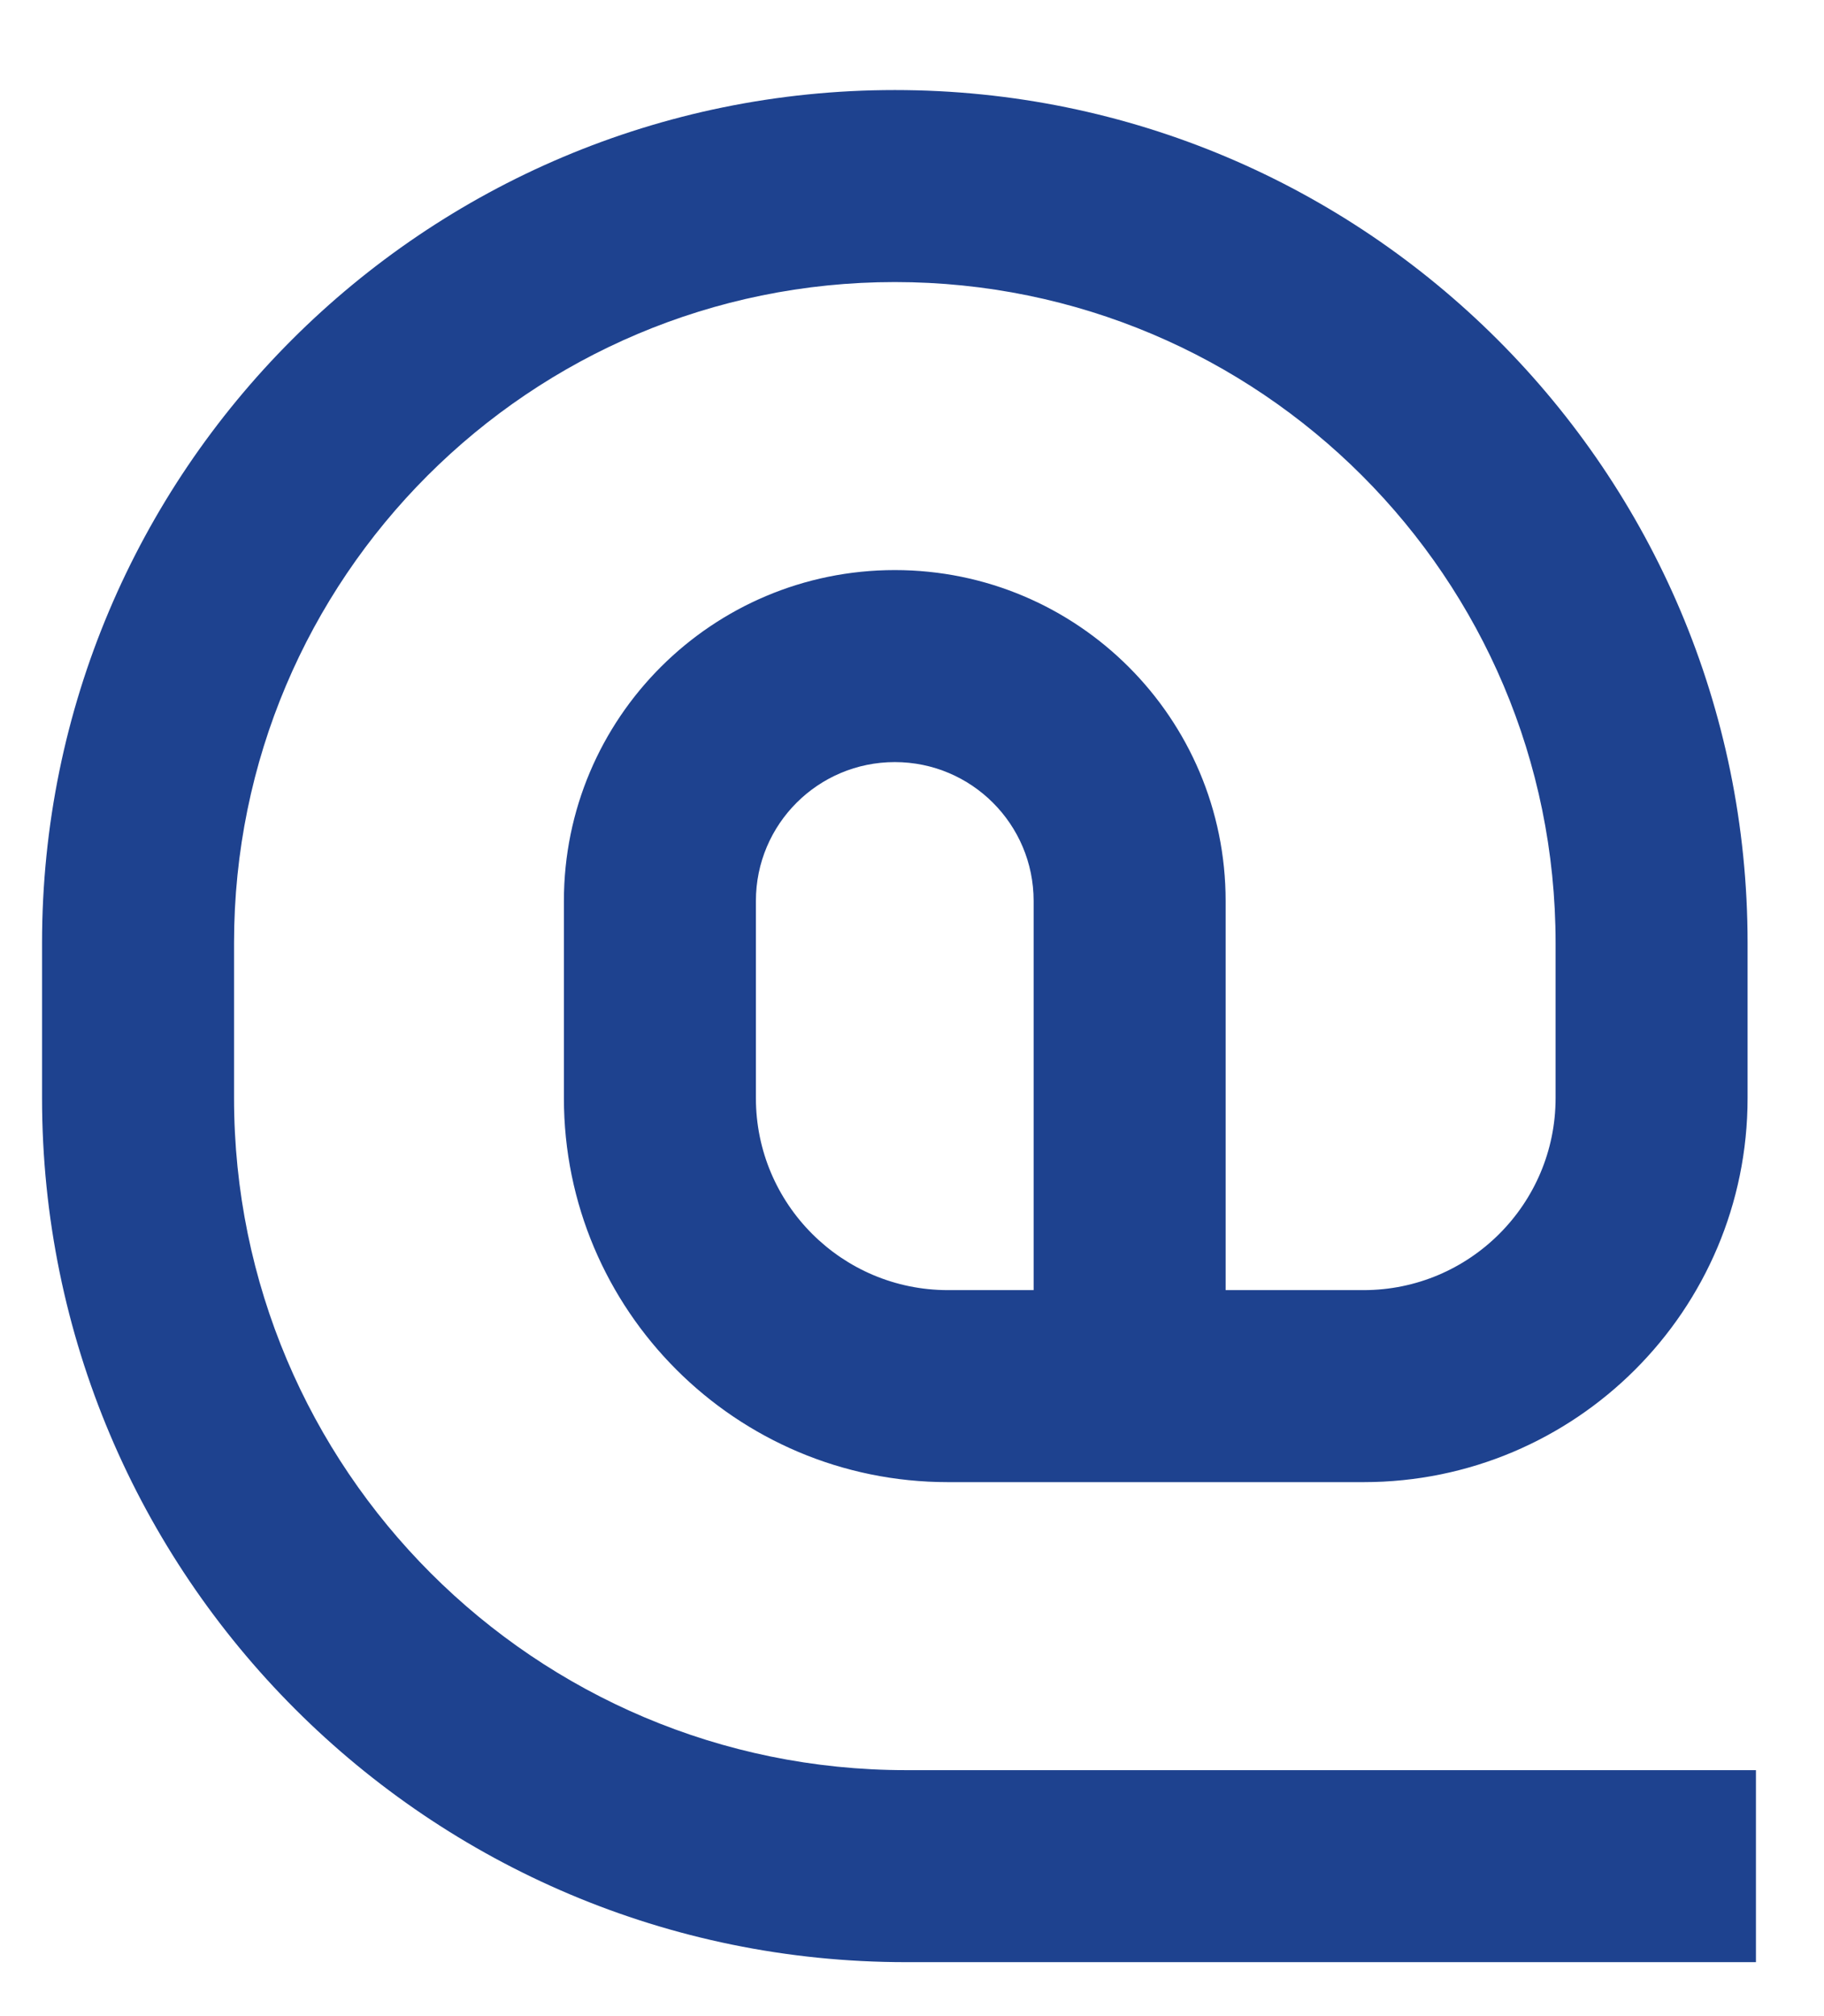 <svg width="19" height="21" viewBox="0 0 19 21" fill="none" xmlns="http://www.w3.org/2000/svg">
<path fill-rule="evenodd" clip-rule="evenodd" d="M0.438 9.821C0.438 4.915 4.415 0.938 9.321 0.938C14.226 0.938 18.204 4.915 18.204 9.821V11.438C18.204 13.647 16.413 15.438 14.204 15.438H9.874C7.665 15.438 5.874 13.647 5.874 11.438V9.384C5.874 7.481 7.417 5.938 9.321 5.938C11.224 5.938 12.767 7.481 12.767 9.384V13.438H14.204C15.308 13.438 16.204 12.542 16.204 11.438V9.821C16.204 6.019 13.122 2.938 9.321 2.938C5.519 2.938 2.438 6.019 2.438 9.821V11.438C2.438 15.303 5.572 18.438 9.438 18.438H18.291V20.438H9.438C4.467 20.438 0.438 16.408 0.438 11.438V9.821ZM10.767 13.438V9.384C10.767 8.585 10.119 7.938 9.321 7.938C8.522 7.938 7.874 8.585 7.874 9.384V11.438C7.874 12.542 8.77 13.438 9.874 13.438H10.767Z" fill="#1E428F"/>
</svg>
